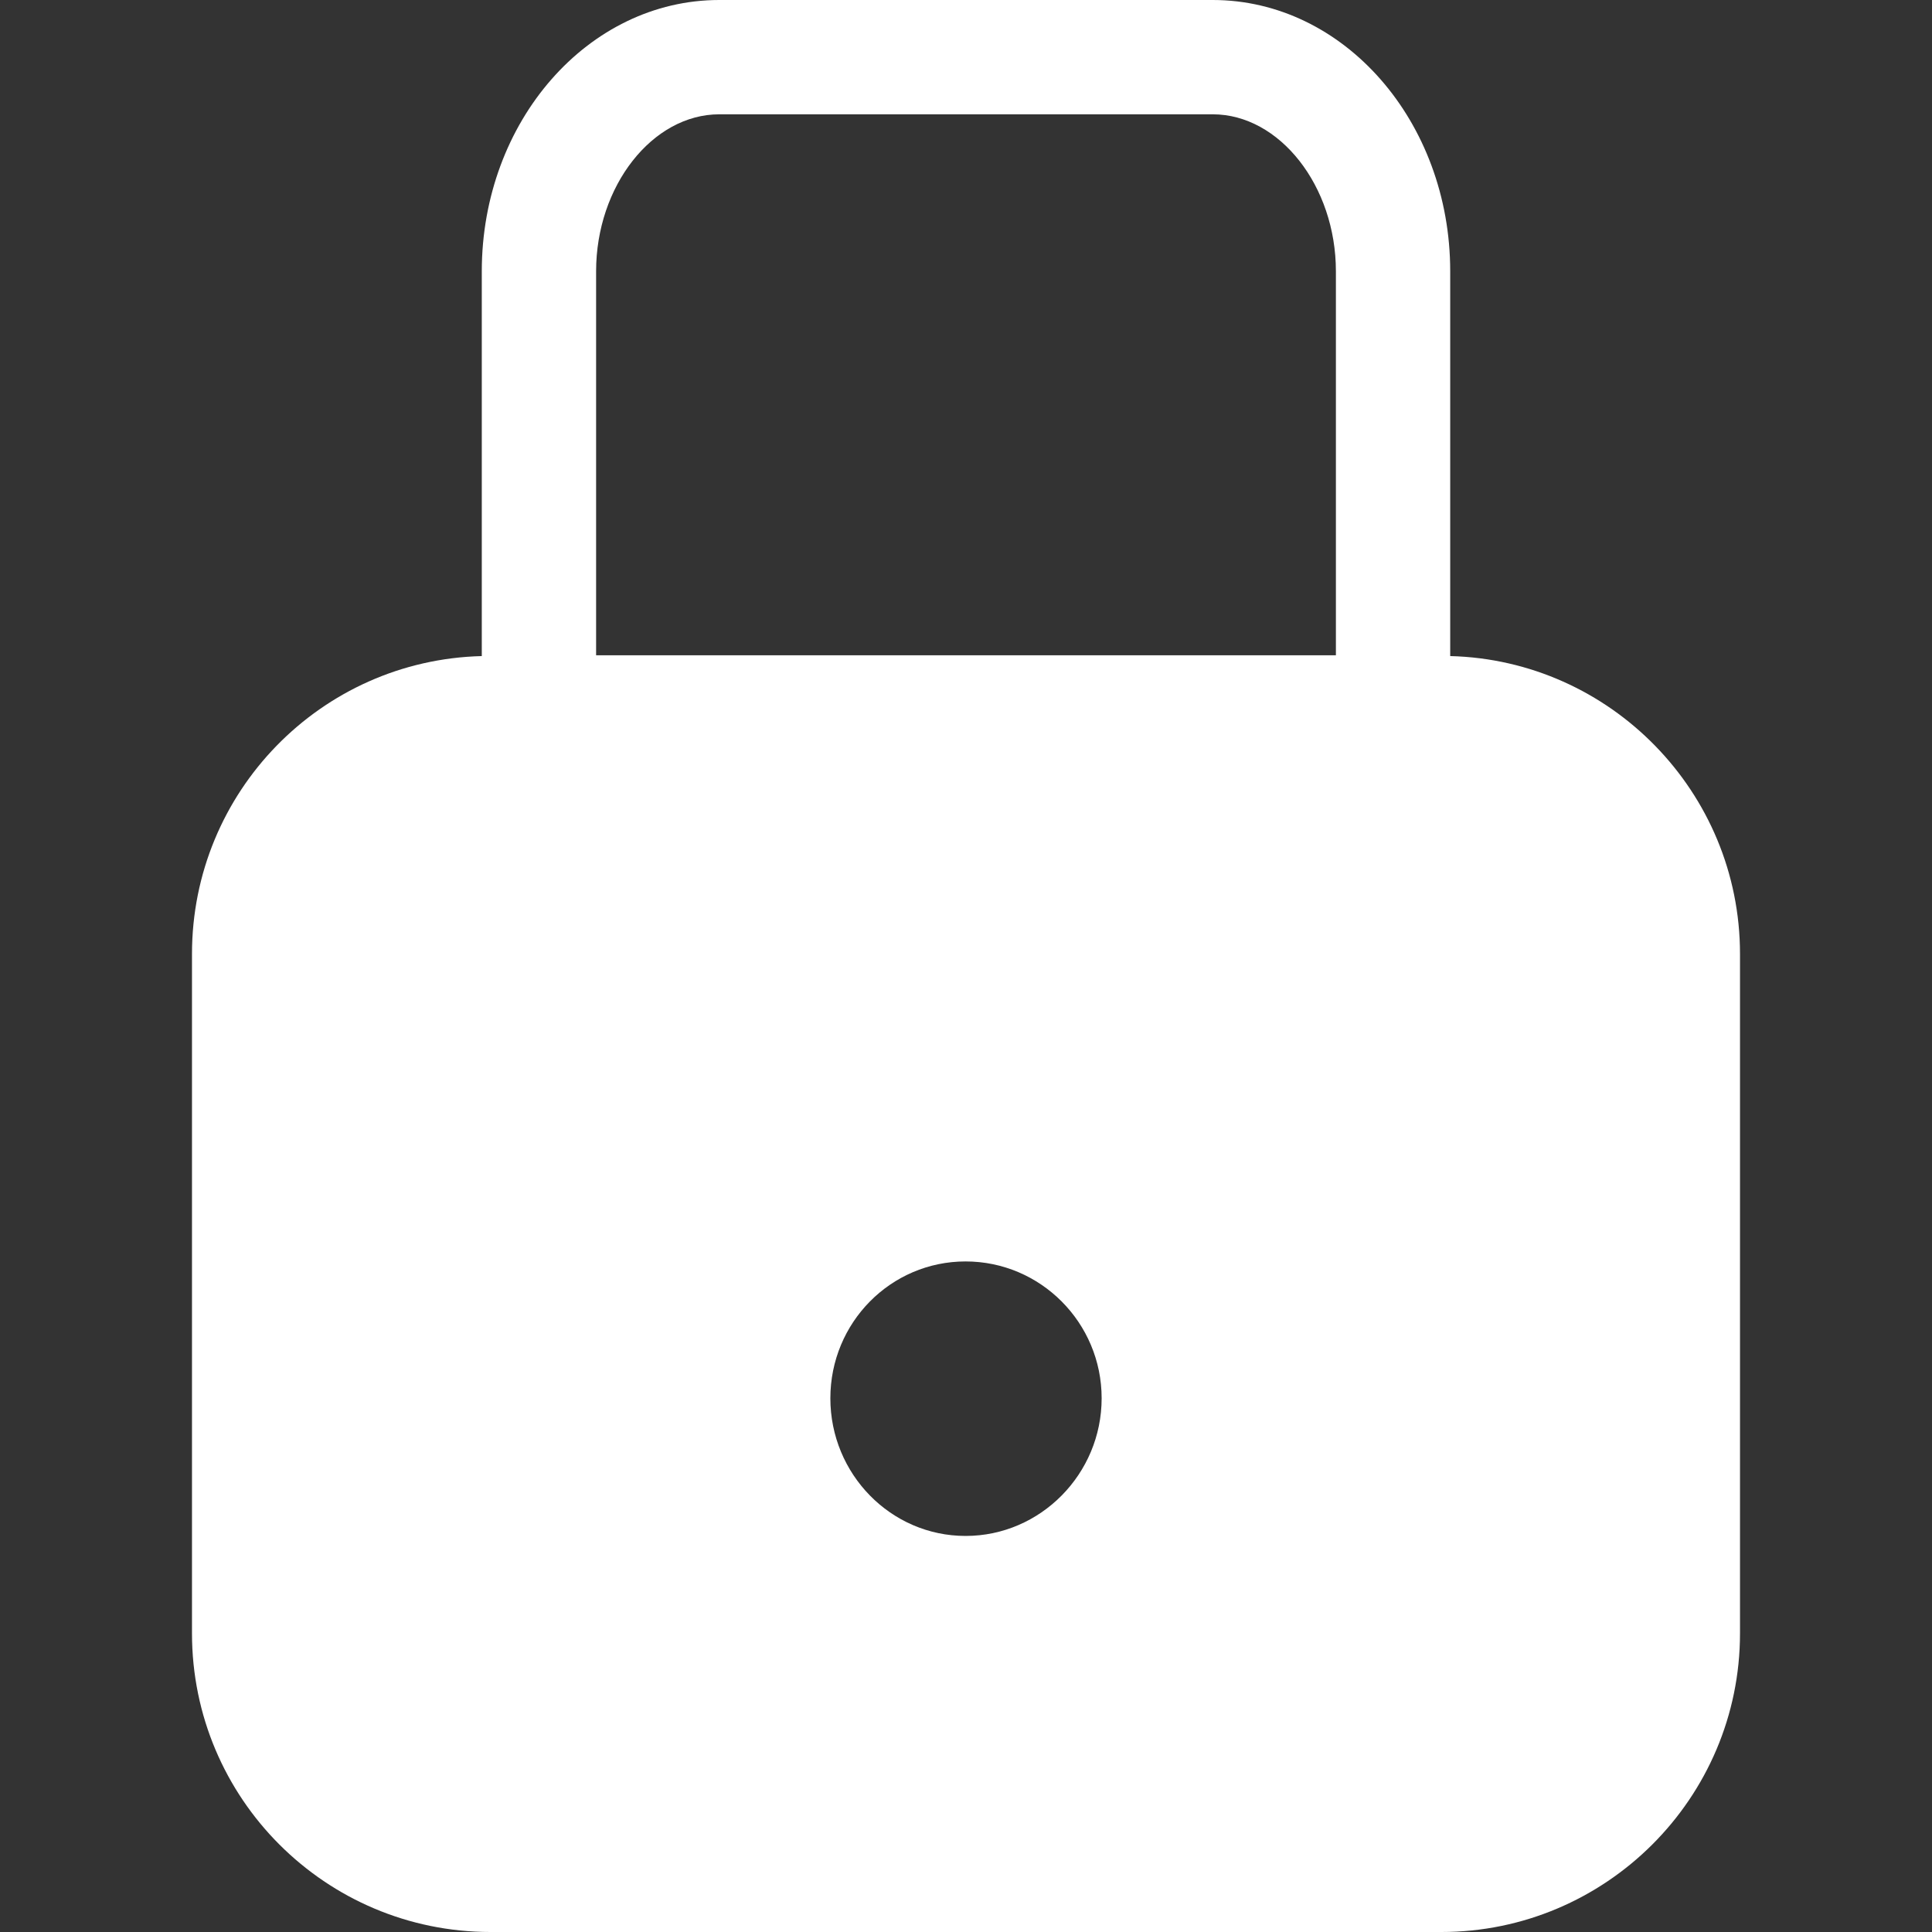 <?xml version="1.0" encoding="utf-8"?>
<!-- Generator: Adobe Illustrator 19.0.0, SVG Export Plug-In . SVG Version: 6.00 Build 0)  -->
<svg version="1.1" id="Layer_1" xmlns="http://www.w3.org/2000/svg" xmlns:xlink="http://www.w3.org/1999/xlink" x="0px" y="0px"
	 viewBox="0 0 24 24" enable-background="new 0 0 24 24" xml:space="preserve">
<rect x="0" y="0" width="24" height="24" fill="#333333" stroke="none"/>
<g id="lock">
	<g id="XMLID_5_">
		<g id="XMLID_9_">
			<path id="XMLID_17_" fill="#FFFFFF" d="M18.015,8.15V3.37c0-1.86-1.32-3.37-2.95-3.37h-6.13c-1.63,0-2.95,1.51-2.95,3.37v4.78
				c-2,0.05-3.6,1.69-3.6,3.7v8.44c0,2.05,1.66,3.71,3.71,3.71h11.81c2.04,0,3.71-1.66,3.71-3.71v-8.44
				C21.615,9.84,20.005,8.2,18.015,8.15z M7.405,3.37c0-1.06,0.7-1.95,1.53-1.95h6.13c0.83,0,1.53,0.89,1.53,1.95v4.77h-9.19V3.37z
				 M11.995,19.08c-0.93,0-1.68-0.77-1.68-1.71s0.75-1.7,1.68-1.7s1.69,0.76,1.69,1.7S12.925,19.08,11.995,19.08z"/>
		</g>
	</g>
</g>
</svg>
